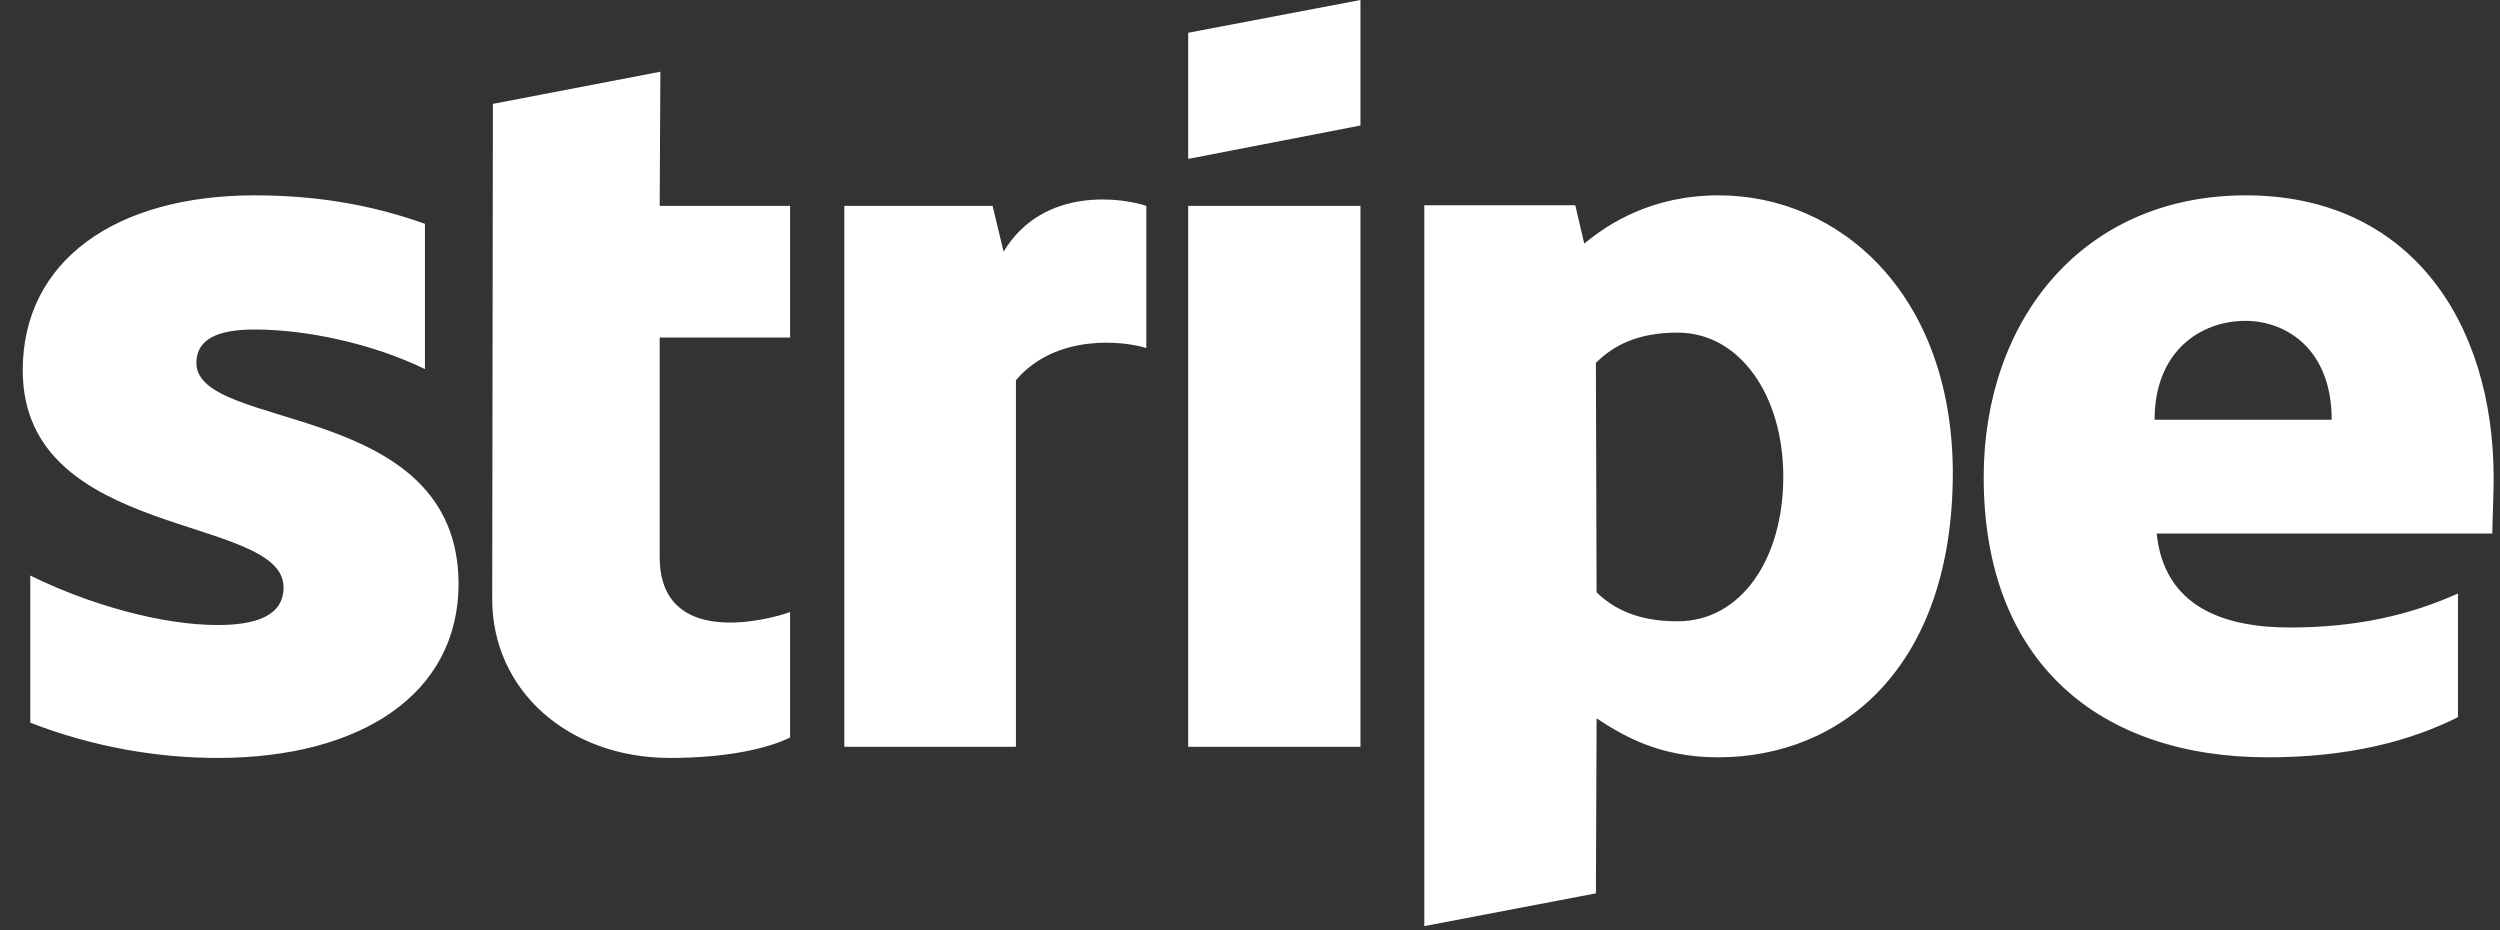 <svg width="86" height="32" viewBox="0 0 86 32" fill="none" xmlns="http://www.w3.org/2000/svg">
<rect x="0" y="0" width="86" height="32" fill="#333333" stroke="none"/>
<path d="M85.782 16.461C85.782 11.016 82.854 6.72 77.259 6.72C71.639 6.72 68.239 11.016 68.239 16.418C68.239 22.819 72.253 26.052 78.014 26.052C80.824 26.052 82.949 25.478 84.554 24.67V20.416C82.949 21.139 81.107 21.586 78.77 21.586C76.479 21.586 74.449 20.863 74.189 18.353H85.735C85.735 18.077 85.782 16.971 85.782 16.461ZM74.118 14.44C74.118 12.037 75.748 11.037 77.235 11.037C78.675 11.037 80.21 12.037 80.21 14.44H74.118ZM59.125 6.72C56.811 6.72 55.324 7.699 54.498 8.379L54.19 7.061H48.996V31.858L54.899 30.731L54.923 24.712C55.773 25.265 57.024 26.052 59.102 26.052C63.328 26.052 67.177 22.989 67.177 16.248C67.153 10.08 63.257 6.72 59.125 6.72M57.709 21.373C56.315 21.373 55.489 20.927 54.922 20.374L54.899 12.484C55.513 11.867 56.363 11.442 57.709 11.442C59.857 11.442 61.345 13.611 61.345 16.397C61.345 19.247 59.881 21.373 57.709 21.373ZM40.874 5.466L46.8 4.317V0L40.874 1.127V5.466ZM40.874 7.082H46.8V25.69H40.874V7.082ZM34.523 8.656L34.145 7.082H29.045V25.69H34.948V13.079C36.34 11.442 38.702 11.739 39.434 11.973V7.082C38.678 6.827 35.916 6.359 34.523 8.656ZM22.717 2.467L16.956 3.573L16.932 20.608C16.932 23.755 19.553 26.073 23.048 26.073C24.984 26.073 26.4 25.754 27.179 25.371V21.054C26.424 21.331 22.693 22.309 22.693 19.161V11.612H27.179V7.082H22.693L22.717 2.467ZM6.756 12.484C6.756 11.654 7.511 11.335 8.763 11.335C10.557 11.335 12.824 11.824 14.618 12.696V7.699C12.659 6.997 10.723 6.72 8.763 6.72C3.97 6.72 0.782 8.975 0.782 12.739C0.782 18.608 9.754 17.673 9.754 20.204C9.754 21.182 8.81 21.501 7.488 21.501C5.528 21.501 3.025 20.778 1.042 19.799V24.861C3.238 25.712 5.457 26.073 7.488 26.073C12.399 26.073 15.775 23.883 15.775 20.076C15.752 13.739 6.756 14.866 6.756 12.484Z" fill="white"/>
</svg>

